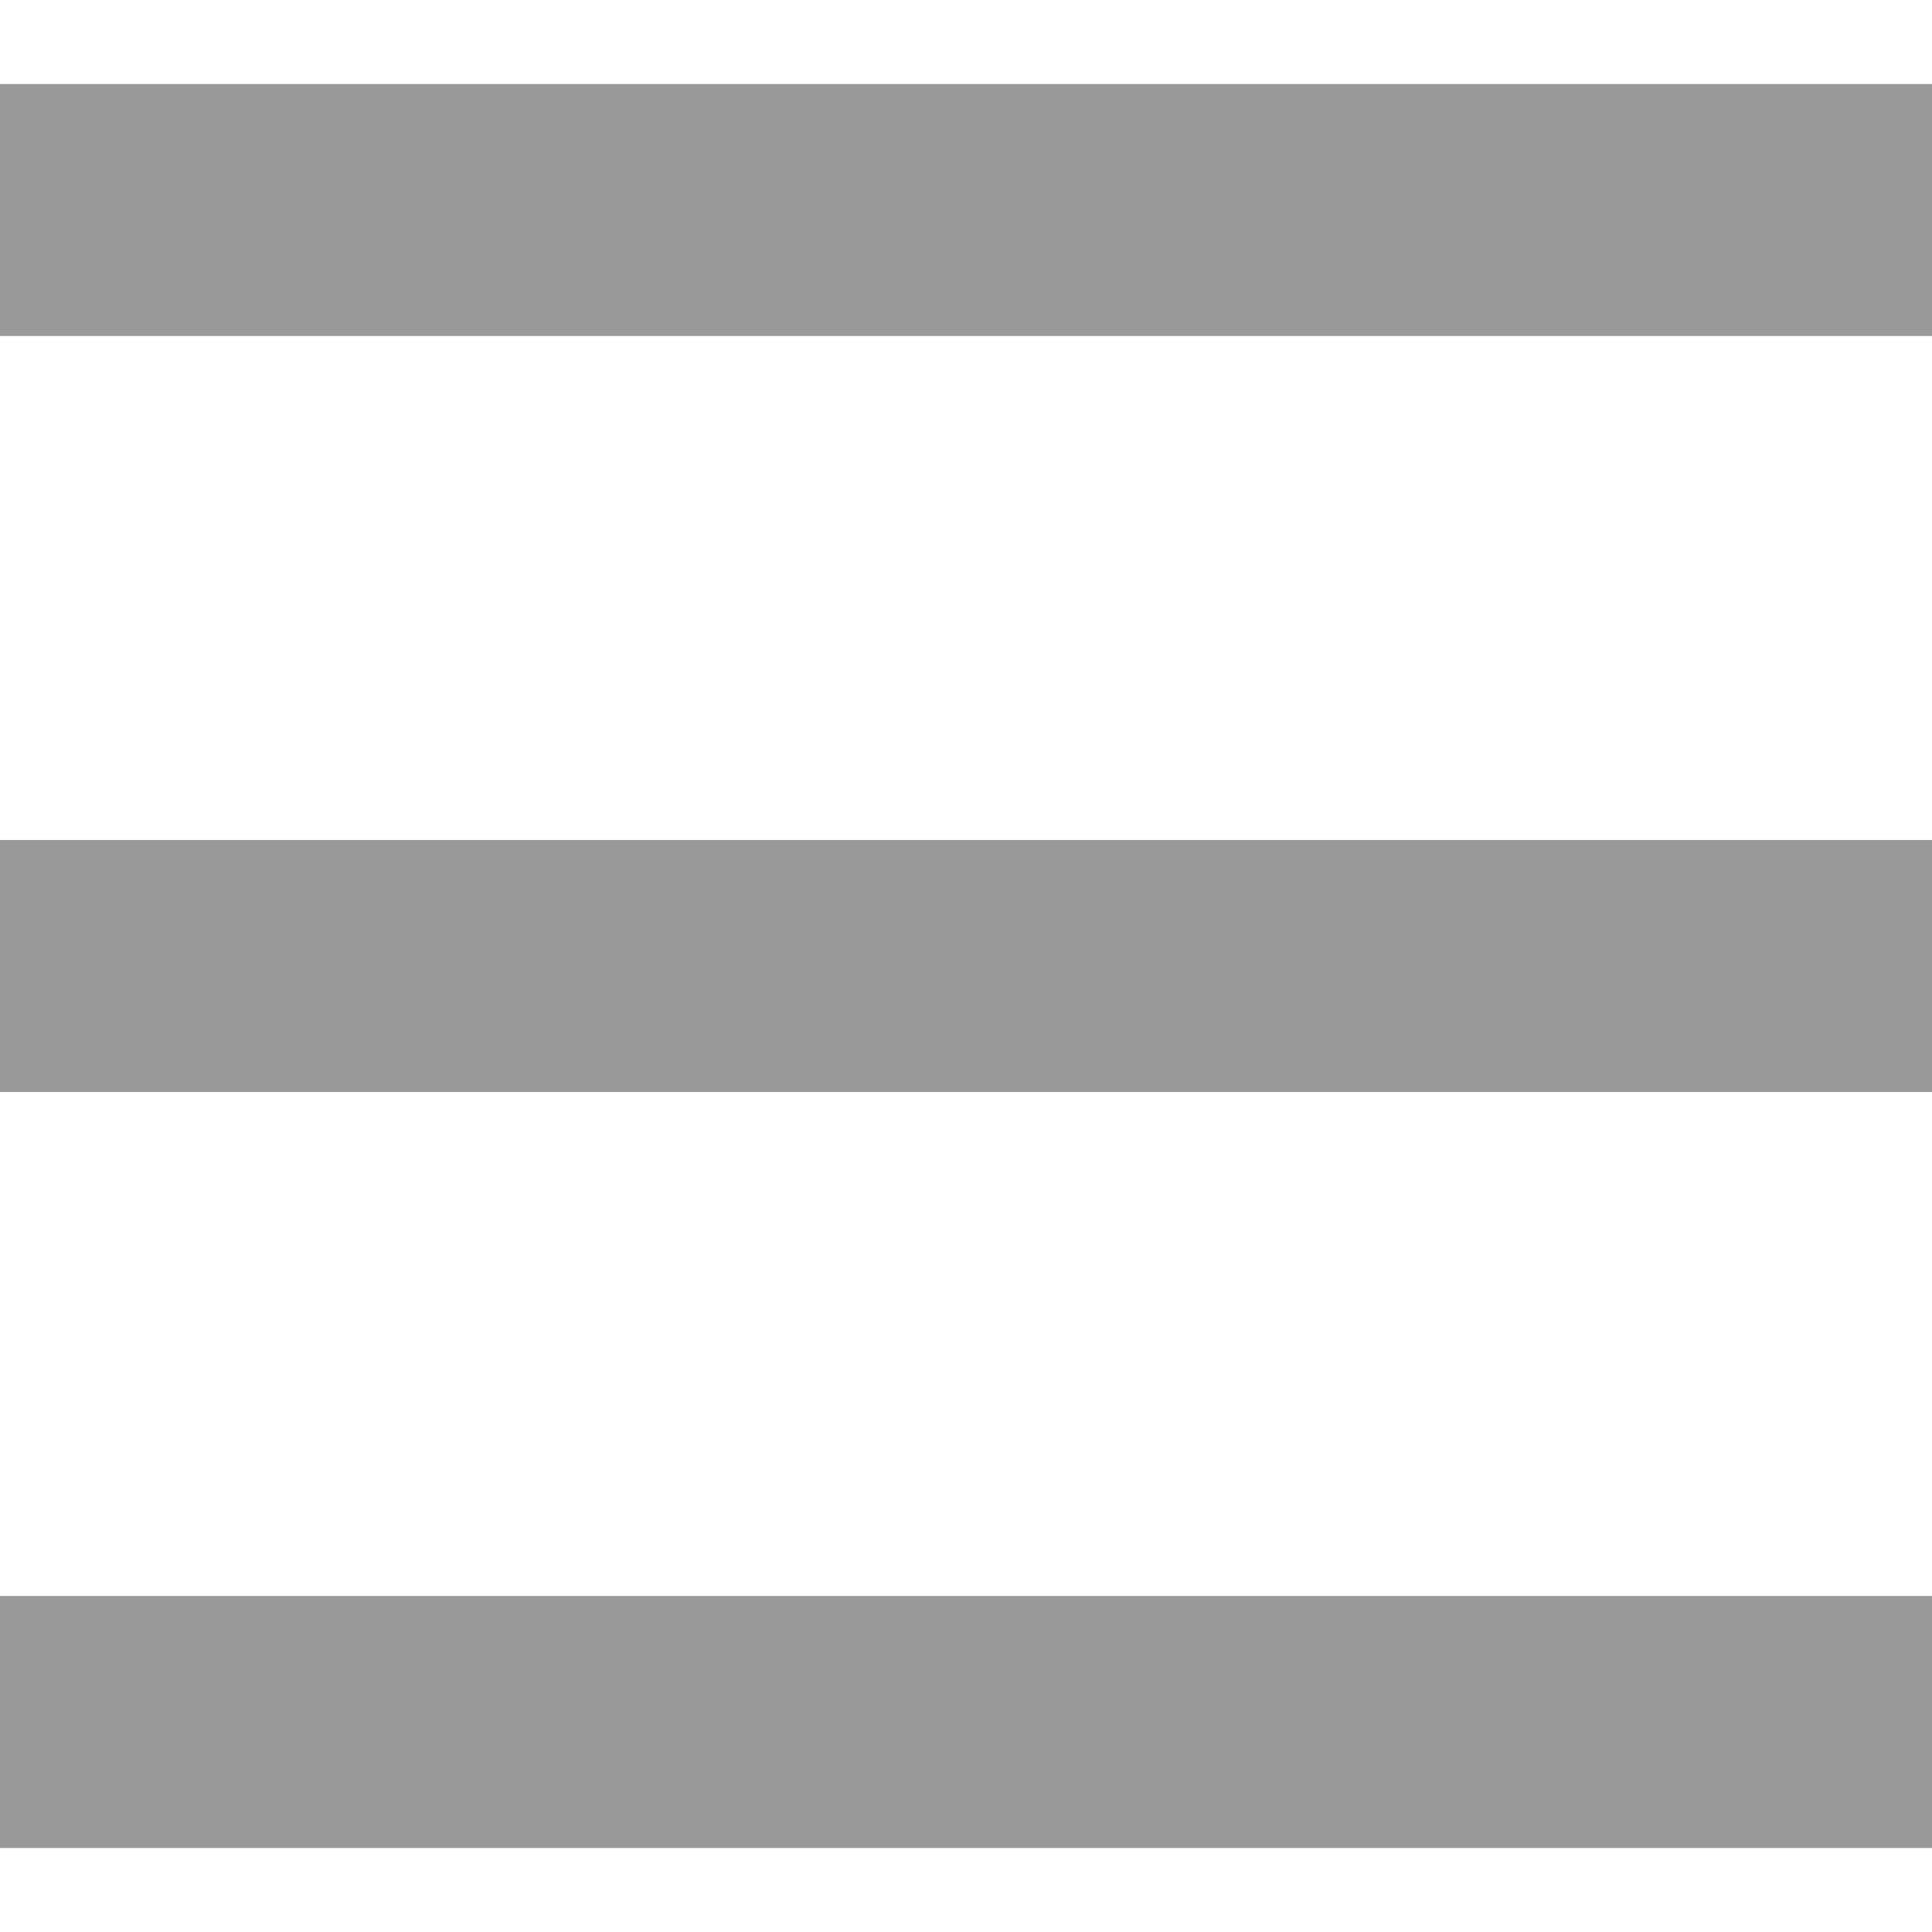 <svg width="23" height="23" viewBox="0 0 23 23" fill="none" xmlns="http://www.w3.org/2000/svg">
<line y1="11.5" x2="23" y2="11.5" stroke="#999999" stroke-width="3"/>
<line y1="2.5" x2="23" y2="2.5" stroke="#999999" stroke-width="3"/>
<line y1="20.5" x2="23" y2="20.5" stroke="#999999" stroke-width="3"/>
</svg>
